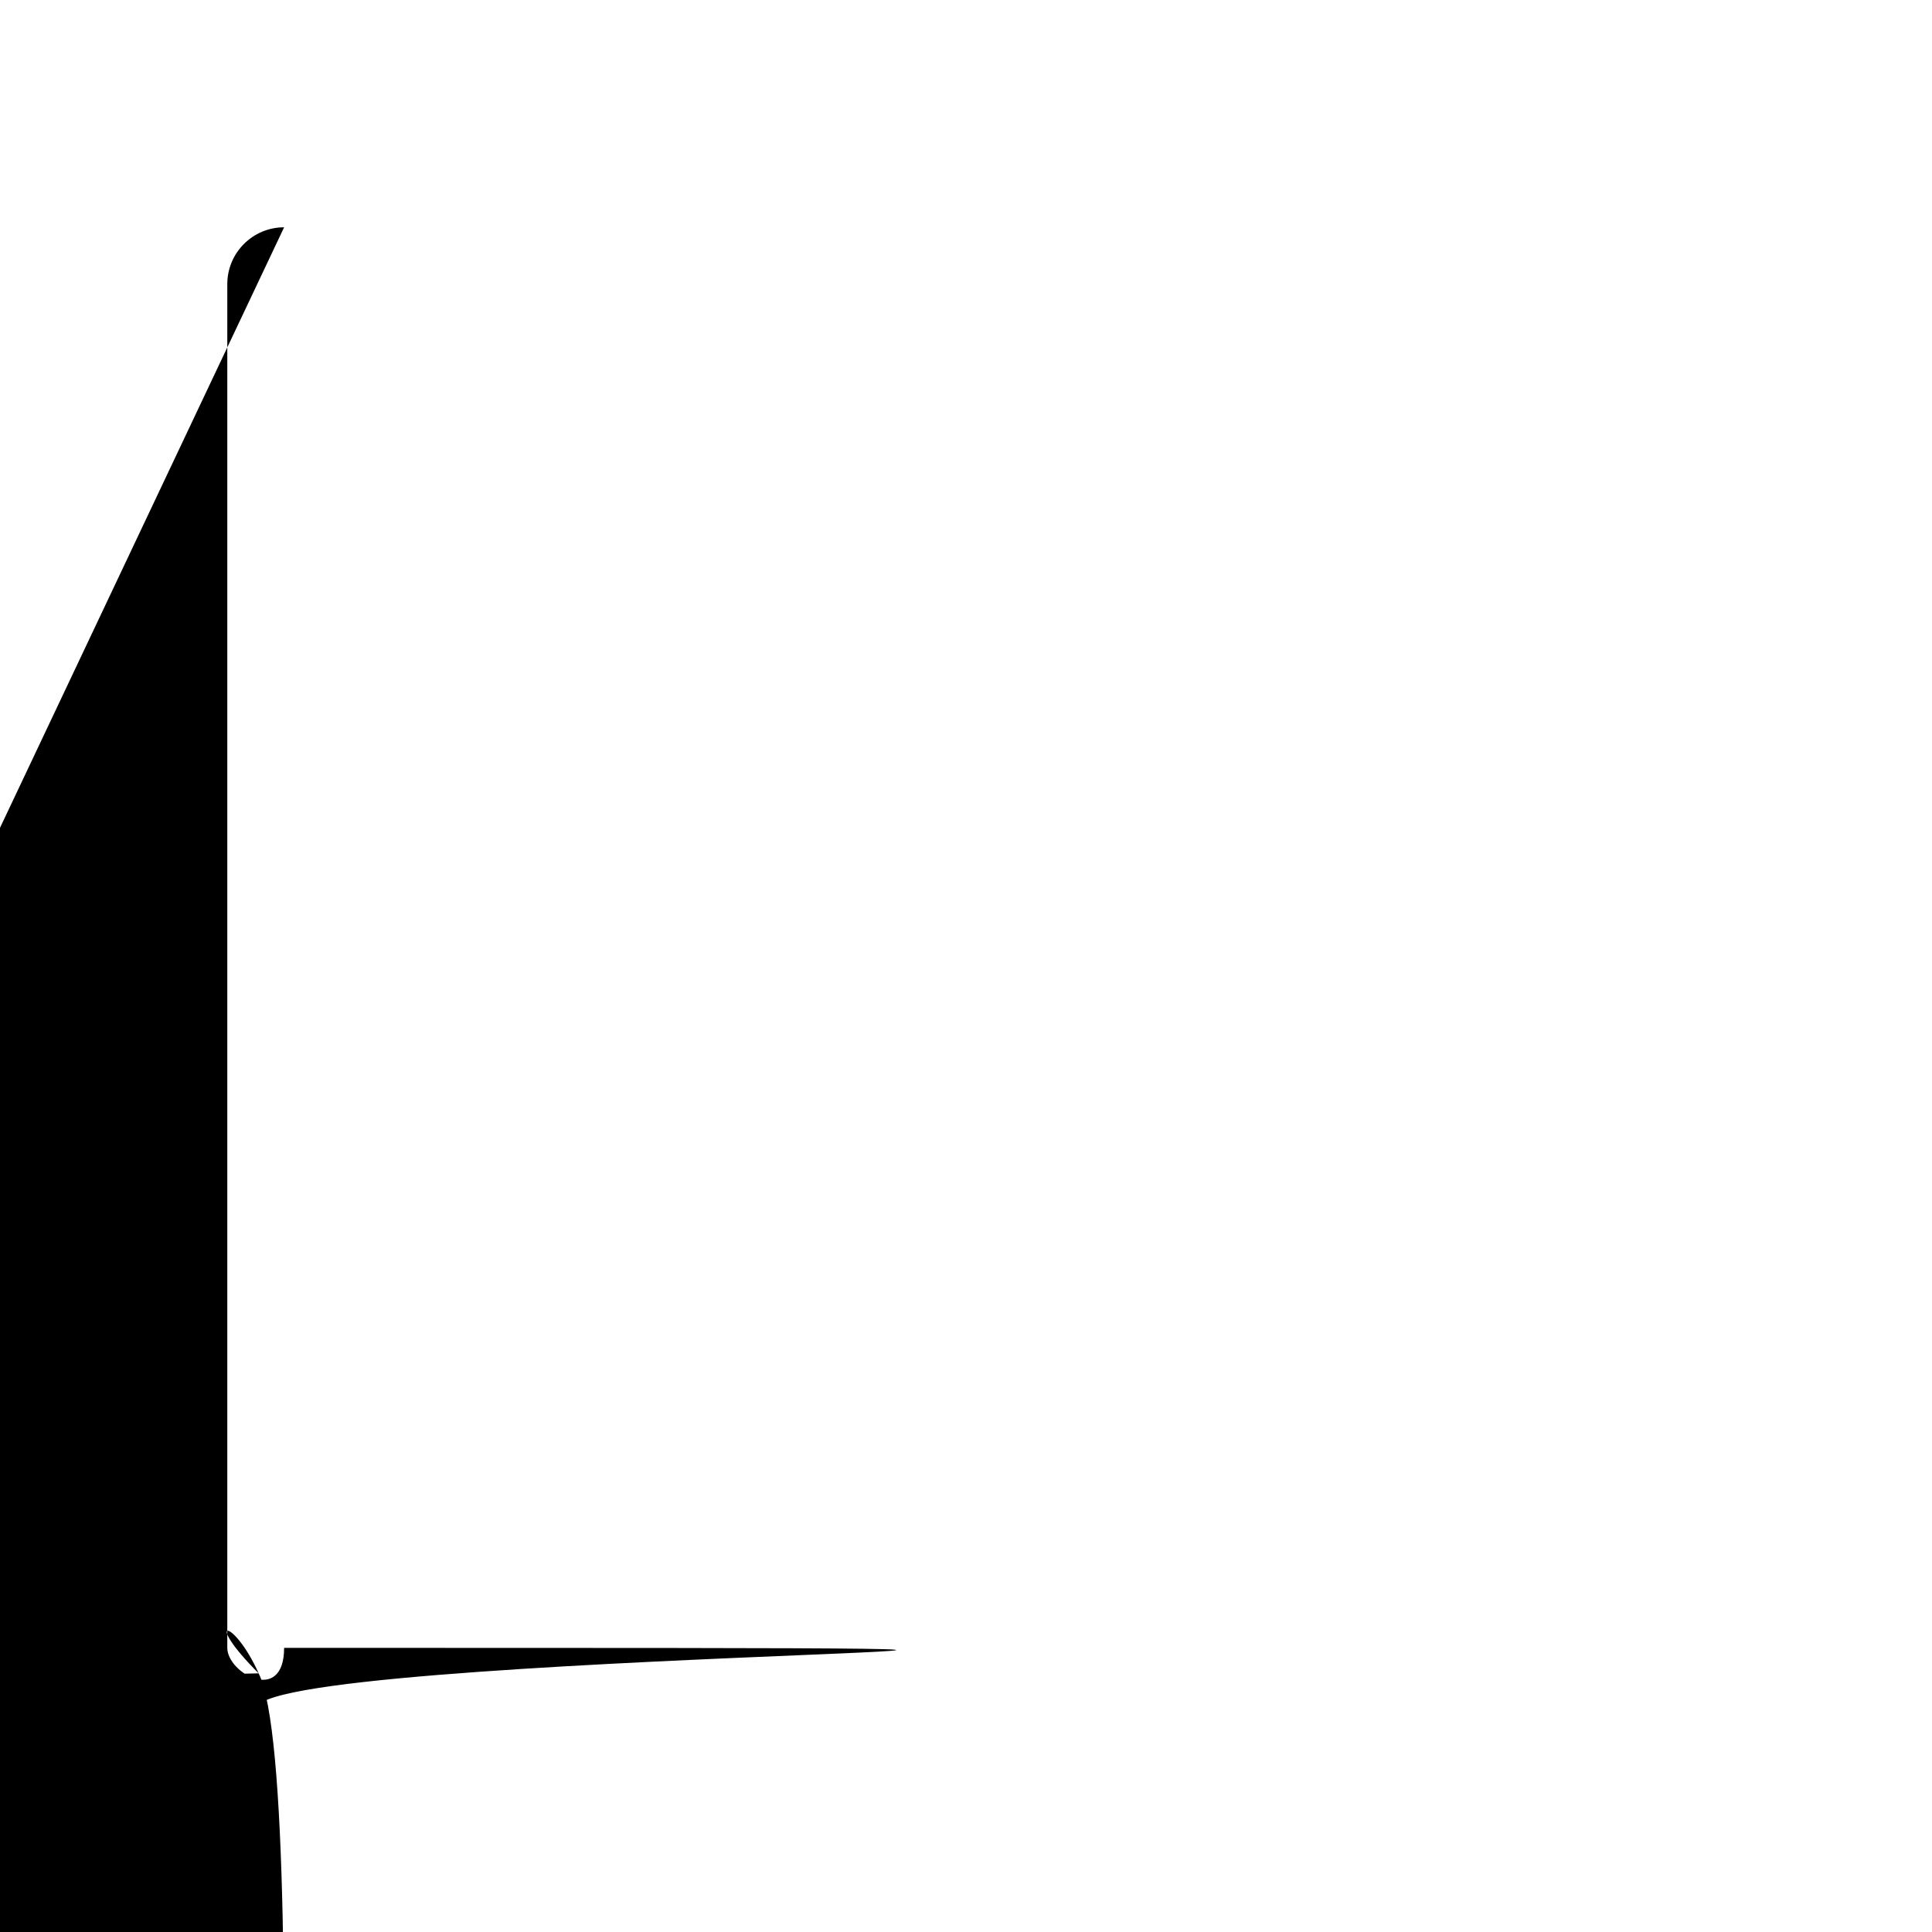 <svg width="17" height="17" version="1.1" viewBox="0 0 17 17" xmlns="http://www.w3.org/2000/svg">
    <path d="m2.5 2c-.276 2.76e-5-.5.224-.5.5v12c2.76e-5.276.224.5.5.5h12c.276-2.8e-5.5-.224.5-.5v-12c-2.8e-5-.276-.224-.5-.5-.5zm.5 1h11v11h-11z"/>
</svg>
